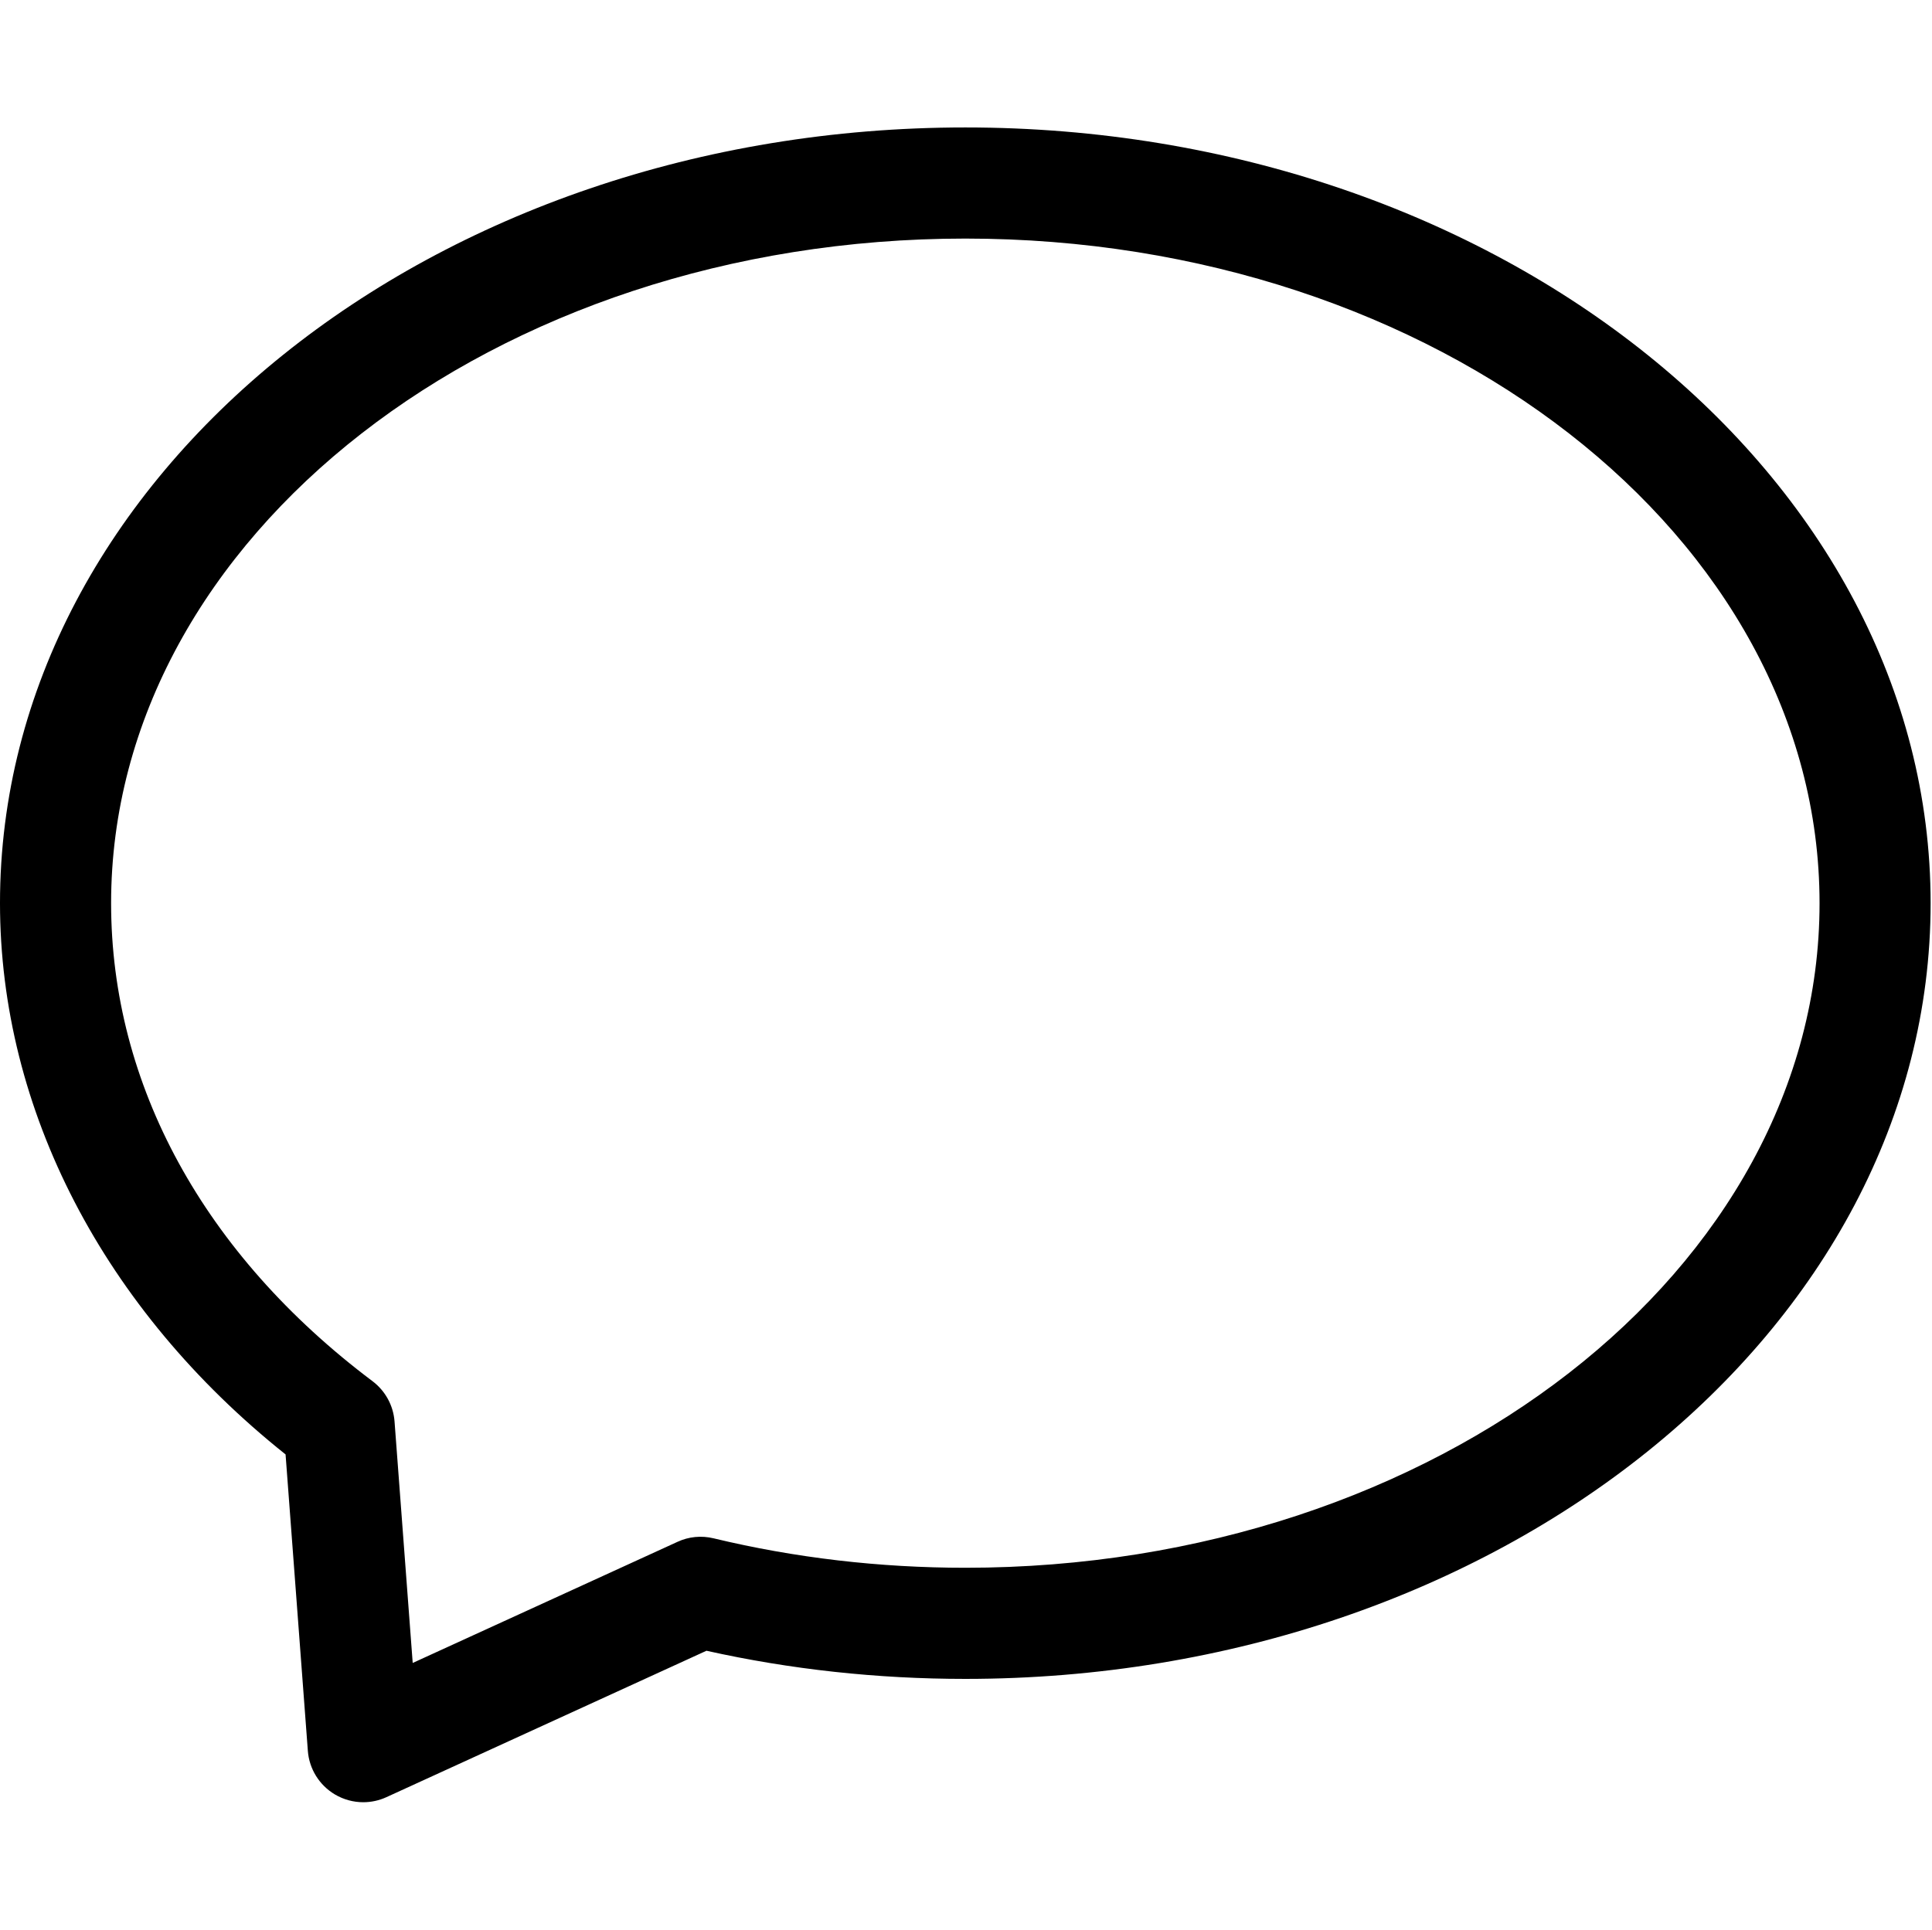 <?xml version="1.0" standalone="no"?><!DOCTYPE svg PUBLIC "-//W3C//DTD SVG 1.1//EN" "http://www.w3.org/Graphics/SVG/1.1/DTD/svg11.dtd"><svg t="1557105351916" class="icon" style="" viewBox="0 0 1025 1024" version="1.1" xmlns="http://www.w3.org/2000/svg" p-id="1345" xmlns:xlink="http://www.w3.org/1999/xlink" width="64.062" height="64"><defs><style type="text/css"></style></defs><path d="M192.712 956.371c-5.187 0-10.374-1.38-14.982-4.096-8.303-4.92-13.69-13.557-14.403-23.174l-11.821-157.295c-96.456-76.911-151.507-182.851-151.507-292.53C-0.022 252.282 229.732 67.629 512.134 67.629c282.379 0 512.134 184.654 512.134 411.648S794.535 890.925 512.134 890.925c-46.637 0-92.783-5.009-137.327-14.937l-169.828 77.713C201.082 955.481 196.875 956.371 192.712 956.371zM512.134 126.598c-249.878 0-453.187 158.208-453.187 352.679 0 96.345 49.263 186.435 138.685 253.663 6.79 5.12 11.041 12.889 11.687 21.37l9.639 128.156 140.466-64.267c5.966-2.783 12.711-3.428 19.167-1.87 43.142 10.374 88.064 15.627 133.587 15.627 249.878 0 453.165-158.208 453.165-352.679C965.32 284.806 762.012 126.598 512.134 126.598z" p-id="1346"></path></svg>